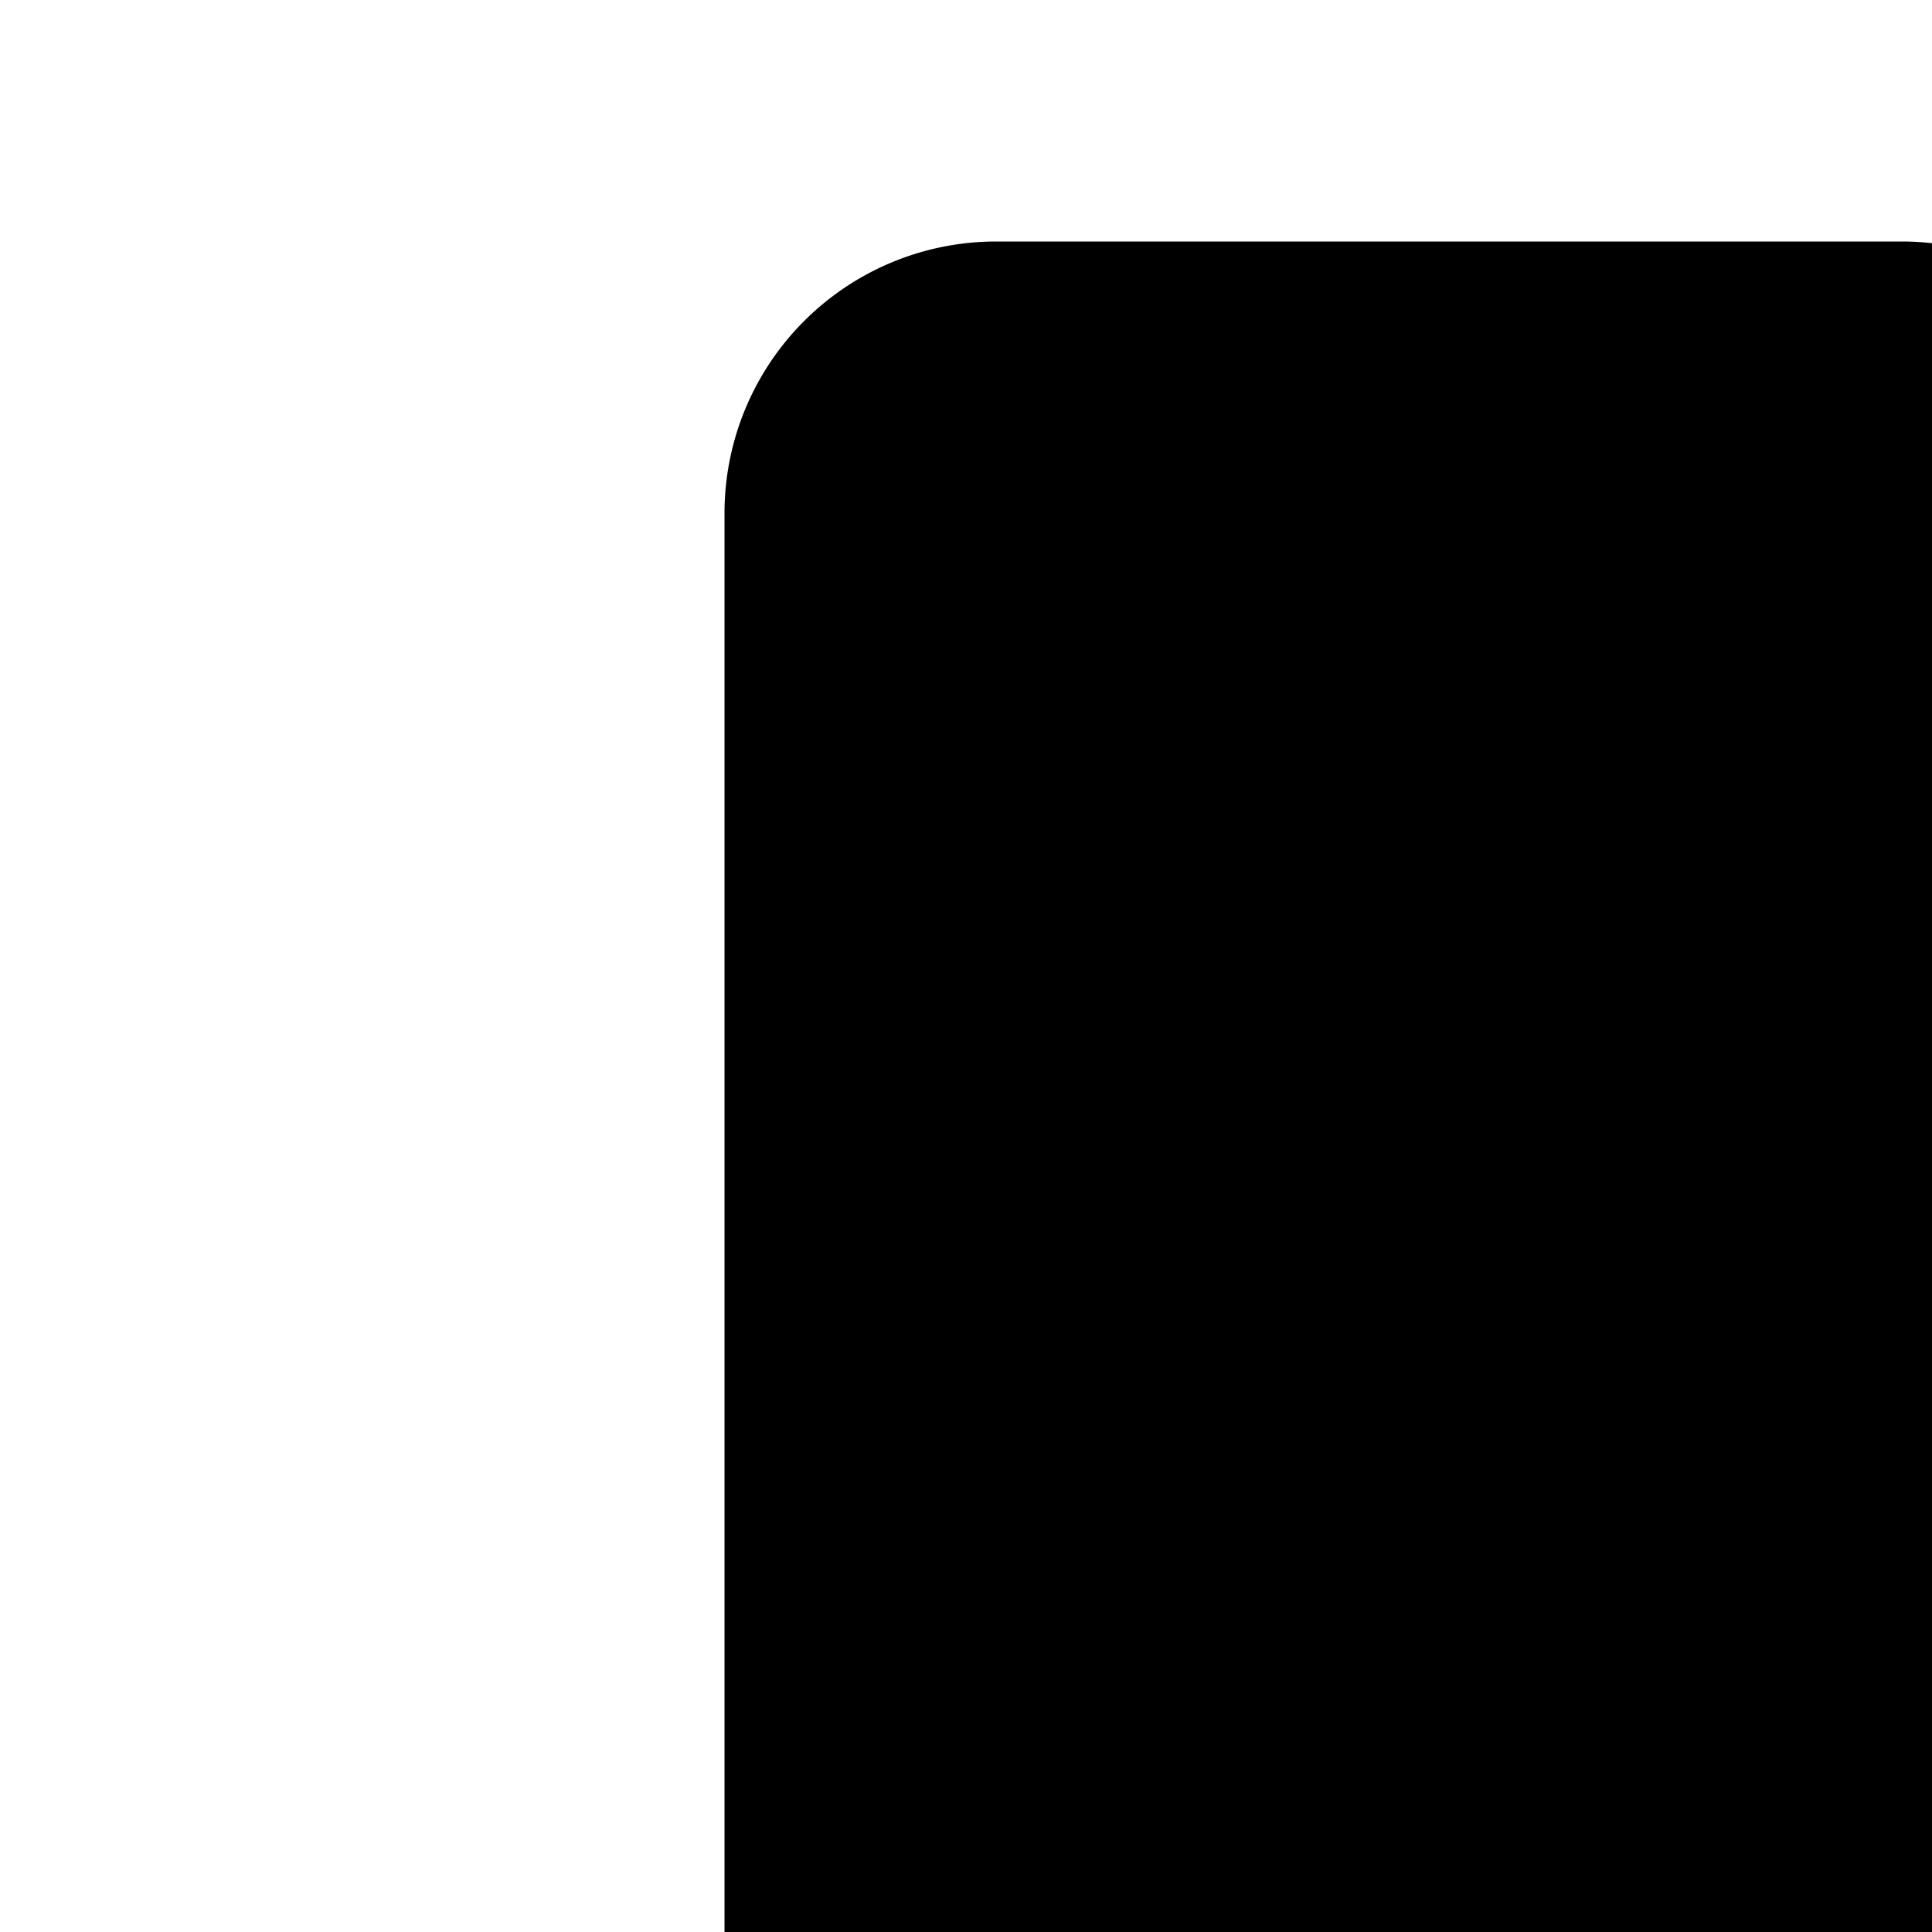 <svg xmlns="http://www.w3.org/2000/svg" viewBox="0 0 16 16"><path d="M15.75 2h-7.5A2.25 2.25 0 0 0 6 4.25v15.5A2.25 2.25 0 0 0 8.25 22h7.5A2.25 2.25 0 0 0 18 19.75V4.25A2.25 2.25 0 0 0 15.75 2zm-2.5 17.5h-2.5a.75.75 0 0 1 0-1.5h2.5a.75.75 0 0 1 0 1.5z"/></svg>